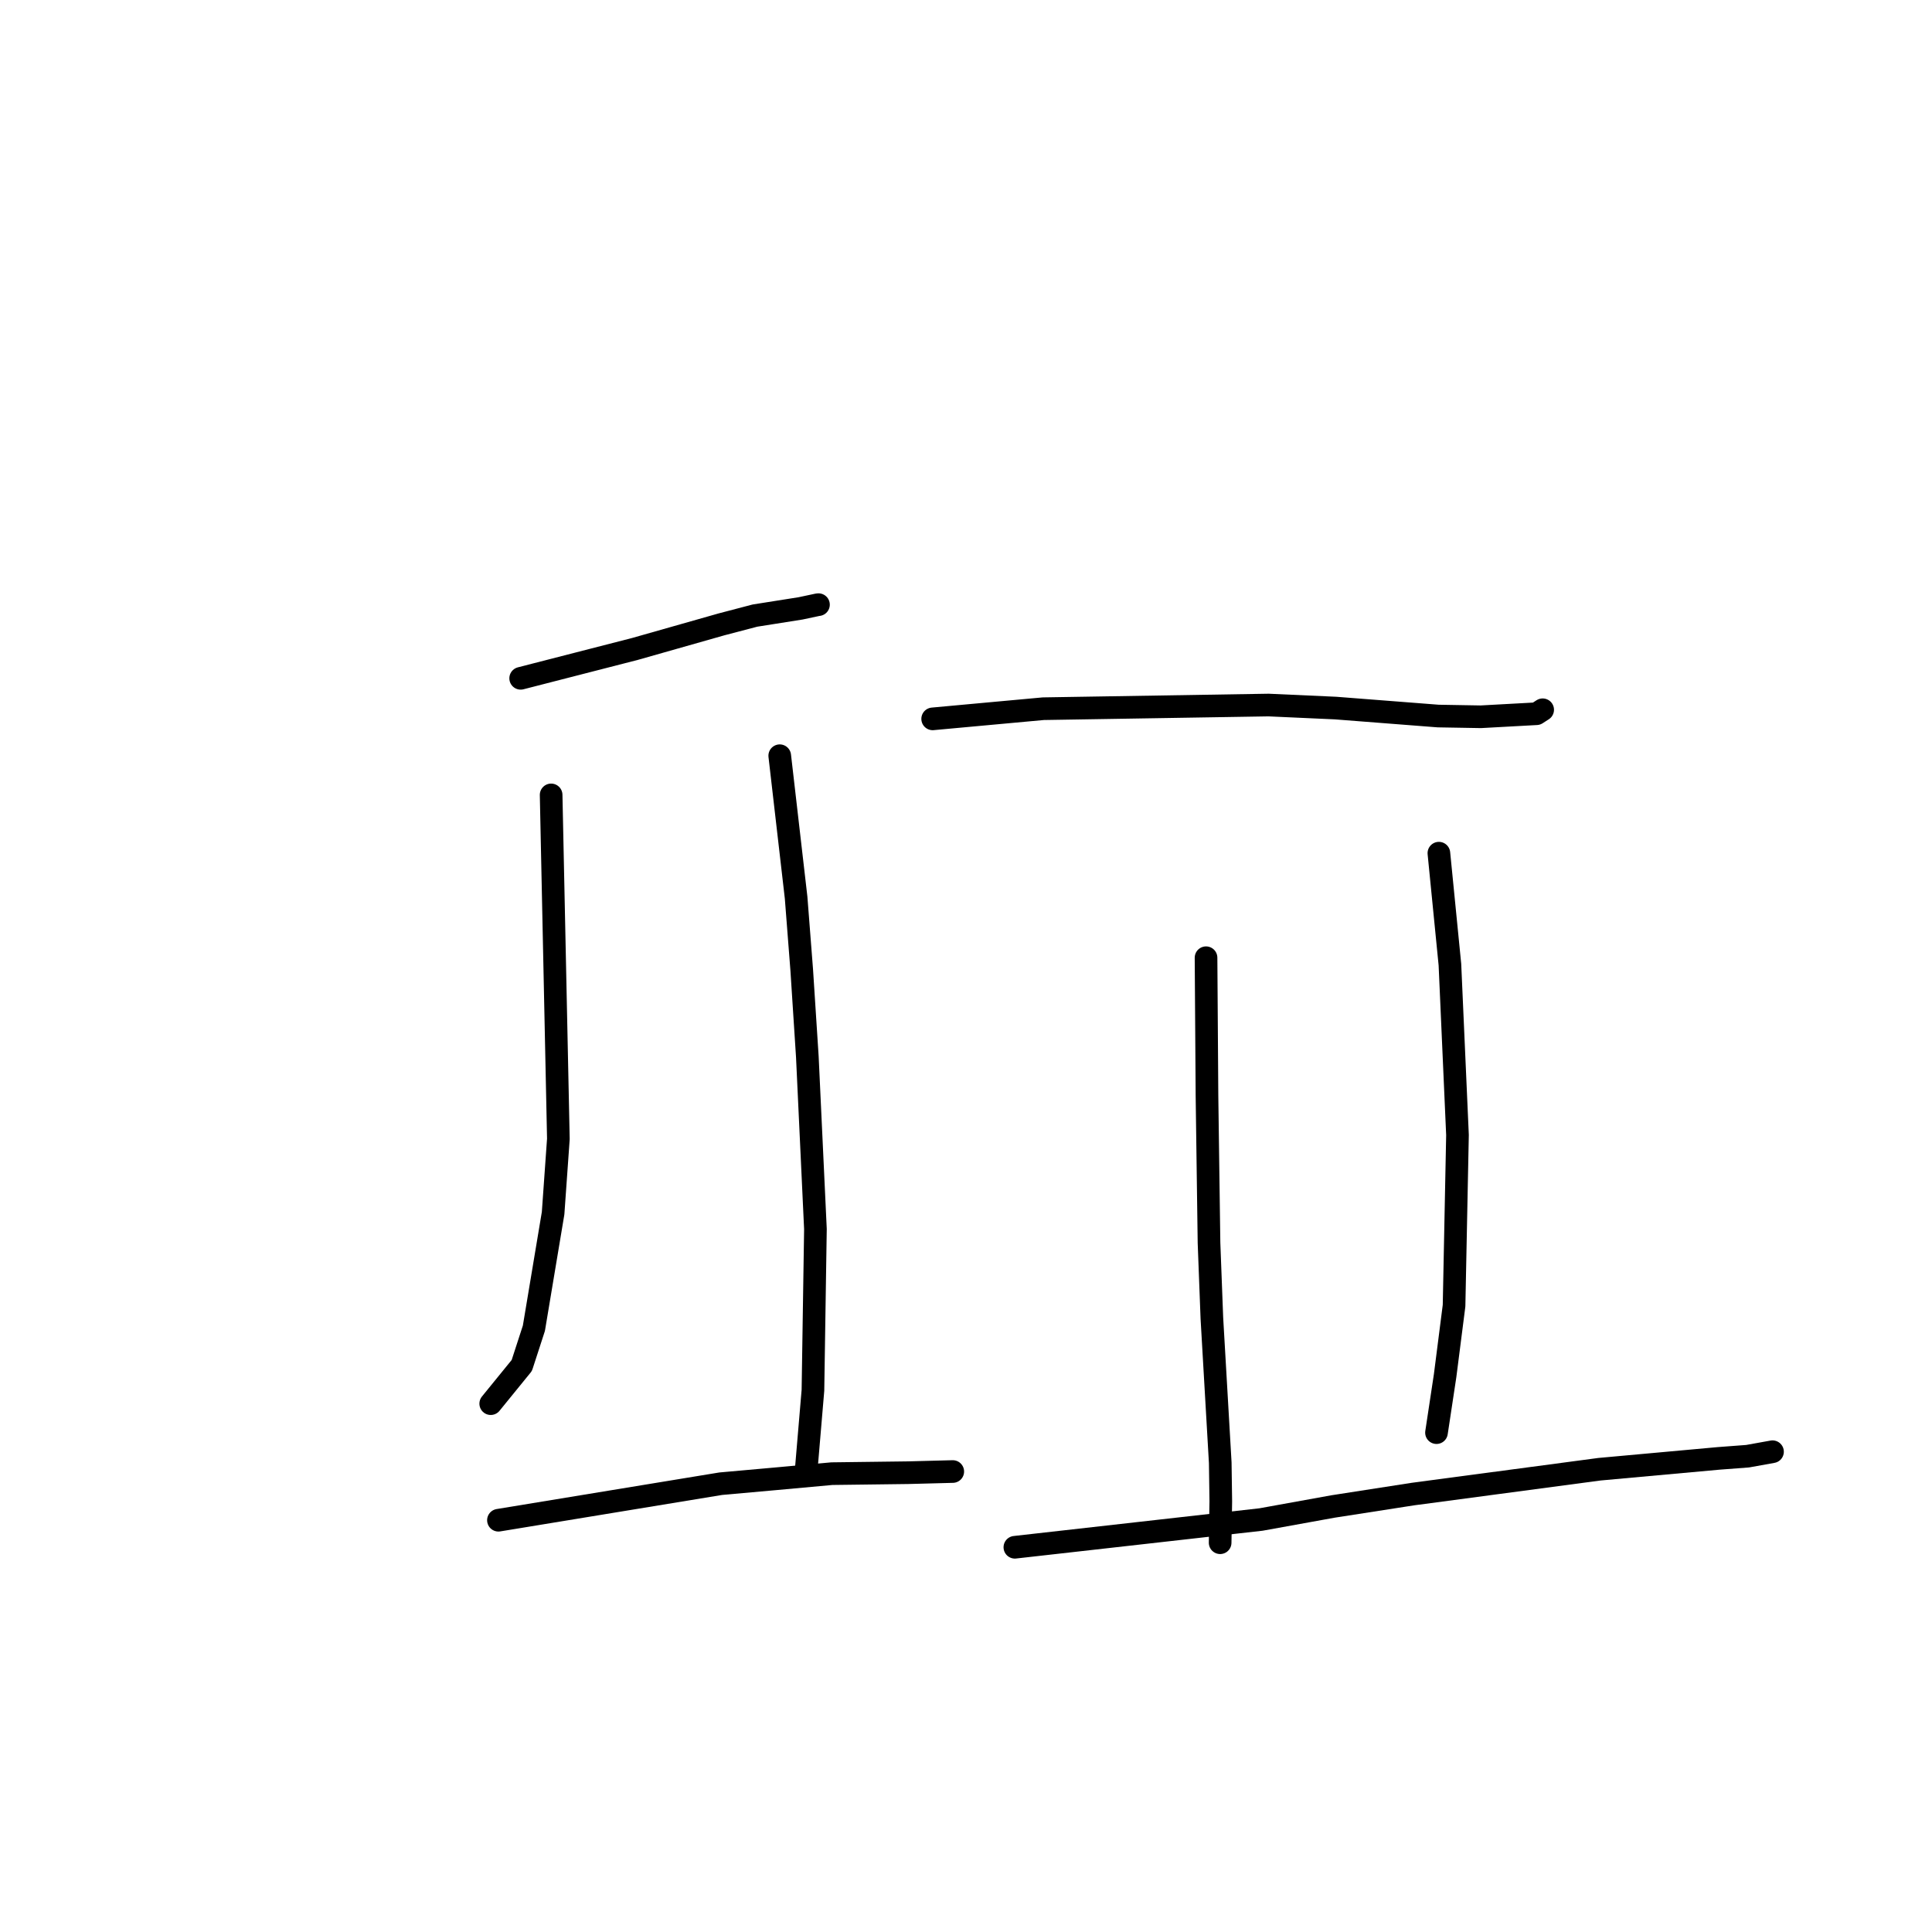 <?xml version="1.0" standalone="no"?>
    <svg width="256" height="256" xmlns="http://www.w3.org/2000/svg" version="1.1">
    <polyline stroke="black" stroke-width="3" stroke-linecap="round" fill="transparent" stroke-linejoin="round" points="68.991 89.88 76.557 87.936 84.123 85.993 95.605 82.731 100.036 81.569 106.074 80.614 108.326 80.135 108.42 80.124 108.452 80.12 " />
        <polyline stroke="black" stroke-width="3" stroke-linecap="round" fill="transparent" stroke-linejoin="round" points="73.028 105.329 73.508 128.122 73.987 150.914 73.289 160.752 70.745 175.994 69.141 180.932 65.398 185.532 65.024 185.992 " />
        <polyline stroke="black" stroke-width="3" stroke-linecap="round" fill="transparent" stroke-linejoin="round" points="103.319 100.137 104.403 109.535 105.488 118.933 106.233 128.524 106.975 140.006 108.049 162.858 107.719 184.22 106.909 193.787 106.828 194.744 " />
        <polyline stroke="black" stroke-width="3" stroke-linecap="round" fill="transparent" stroke-linejoin="round" points="66.046 201.438 80.776 199.018 95.506 196.598 102.784 195.947 110.227 195.267 120.354 195.139 126.196 194.986 126.238 194.985 126.247 194.985 " />
        <polyline stroke="black" stroke-width="3" stroke-linecap="round" fill="transparent" stroke-linejoin="round" points="123.583 95.254 130.914 94.58 138.244 93.907 168.092 93.422 176.971 93.823 190.564 94.879 196.211 94.977 203.597 94.573 204.405 94.053 204.41 94.049 204.412 94.048 204.412 94.048 " />
        <polyline stroke="black" stroke-width="3" stroke-linecap="round" fill="transparent" stroke-linejoin="round" points="159.806 126.903 159.869 136.04 159.931 145.177 160.2 164.682 160.579 174.65 161.689 193.819 161.762 198.939 161.683 203.921 161.675 204.419 " />
        <polyline stroke="black" stroke-width="3" stroke-linecap="round" fill="transparent" stroke-linejoin="round" points="190.66 113.05 191.391 120.434 192.122 127.818 193.125 150.396 192.67 173.007 191.486 182.277 190.447 189.146 190.343 189.833 " />
        <polyline stroke="black" stroke-width="3" stroke-linecap="round" fill="transparent" stroke-linejoin="round" points="134.475 205.02 150.781 203.182 167.087 201.343 176.607 199.621 187.23 197.97 211.947 194.679 227.717 193.245 231.568 192.954 234.835 192.366 234.865 192.361 234.867 192.36 " />
        </svg>